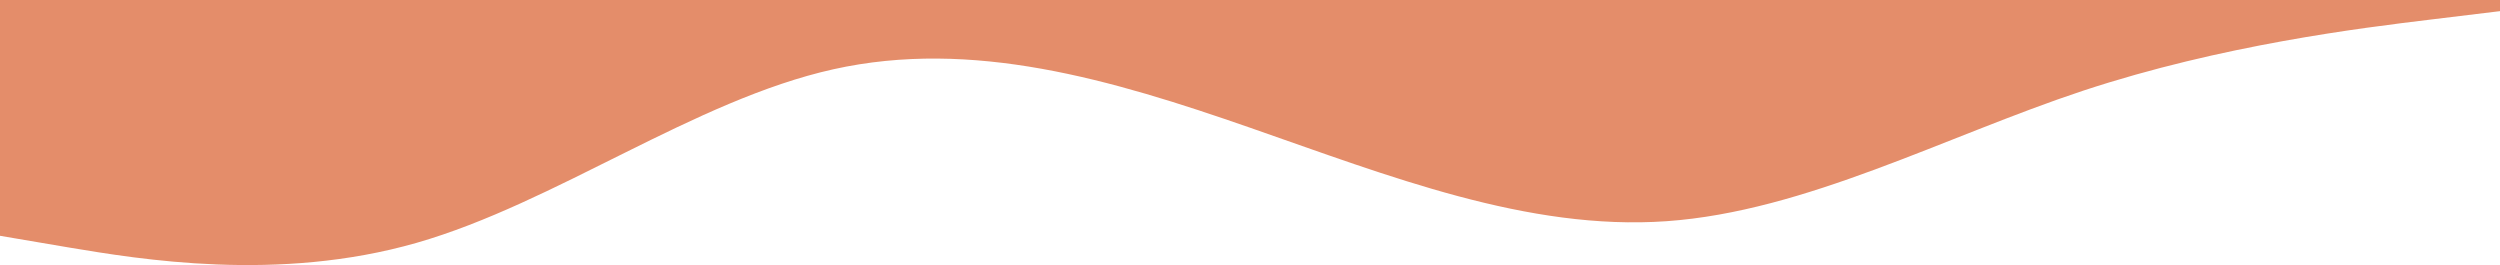 <?xml version="1.0" encoding="UTF-8" standalone="no"?>
<svg
   id="visual"
   viewBox="0 0 900 95.425"
   width="900"
   height="95.425"
   version="1.1"
   sodipodi:docname="swoop-profile-top.svg"
   inkscape:version="1.3.2 (091e20e, 2023-11-25)"
   xmlns:inkscape="http://www.inkscape.org/namespaces/inkscape"
   xmlns:sodipodi="http://sodipodi.sourceforge.net/DTD/sodipodi-0.dtd"
   xmlns="http://www.w3.org/2000/svg"
   xmlns:svg="http://www.w3.org/2000/svg">
  <defs
     id="defs1" />
  <sodipodi:namedview
     id="namedview1"
     pagecolor="#ffffff"
     bordercolor="#666666"
     borderopacity="1.0"
     inkscape:showpageshadow="2"
     inkscape:pageopacity="0.0"
     inkscape:pagecheckerboard="0"
     inkscape:deskcolor="#d1d1d1"
     inkscape:zoom="0.96111111"
     inkscape:cx="448.95954"
     inkscape:cy="299.65318"
     inkscape:window-width="1392"
     inkscape:window-height="847"
     inkscape:window-x="0"
     inkscape:window-y="25"
     inkscape:window-maximized="0"
     inkscape:current-layer="visual" />
  <path
     d="m 0,84.886 25,4.246 C 50,93.277 100,101.768 150,87.414 200,73.059 250,36.06 300,24.94 350,13.82 400,28.579 450,45.967 500,63.354 550,83.168 600,79.63 650,76.091 700,49.201 750,32.623 800,16.145 850,10.079 875,7.047 l 25,-3.033 v -5.055 h -25 c -25,0 -75,0 -125,0 -50,0 -100,0 -150,0 -50,0 -100,0 -150,0 -50,0 -100,0 -150,0 -50,0 -100,0 -150,0 -50,0 -100,0 -125,0 H 0 Z"
     fill="#e48d6a"
     stroke-linecap="round"
     stroke-linejoin="miter"
     id="path1"
     style="stroke-width:1.005" />
</svg>
